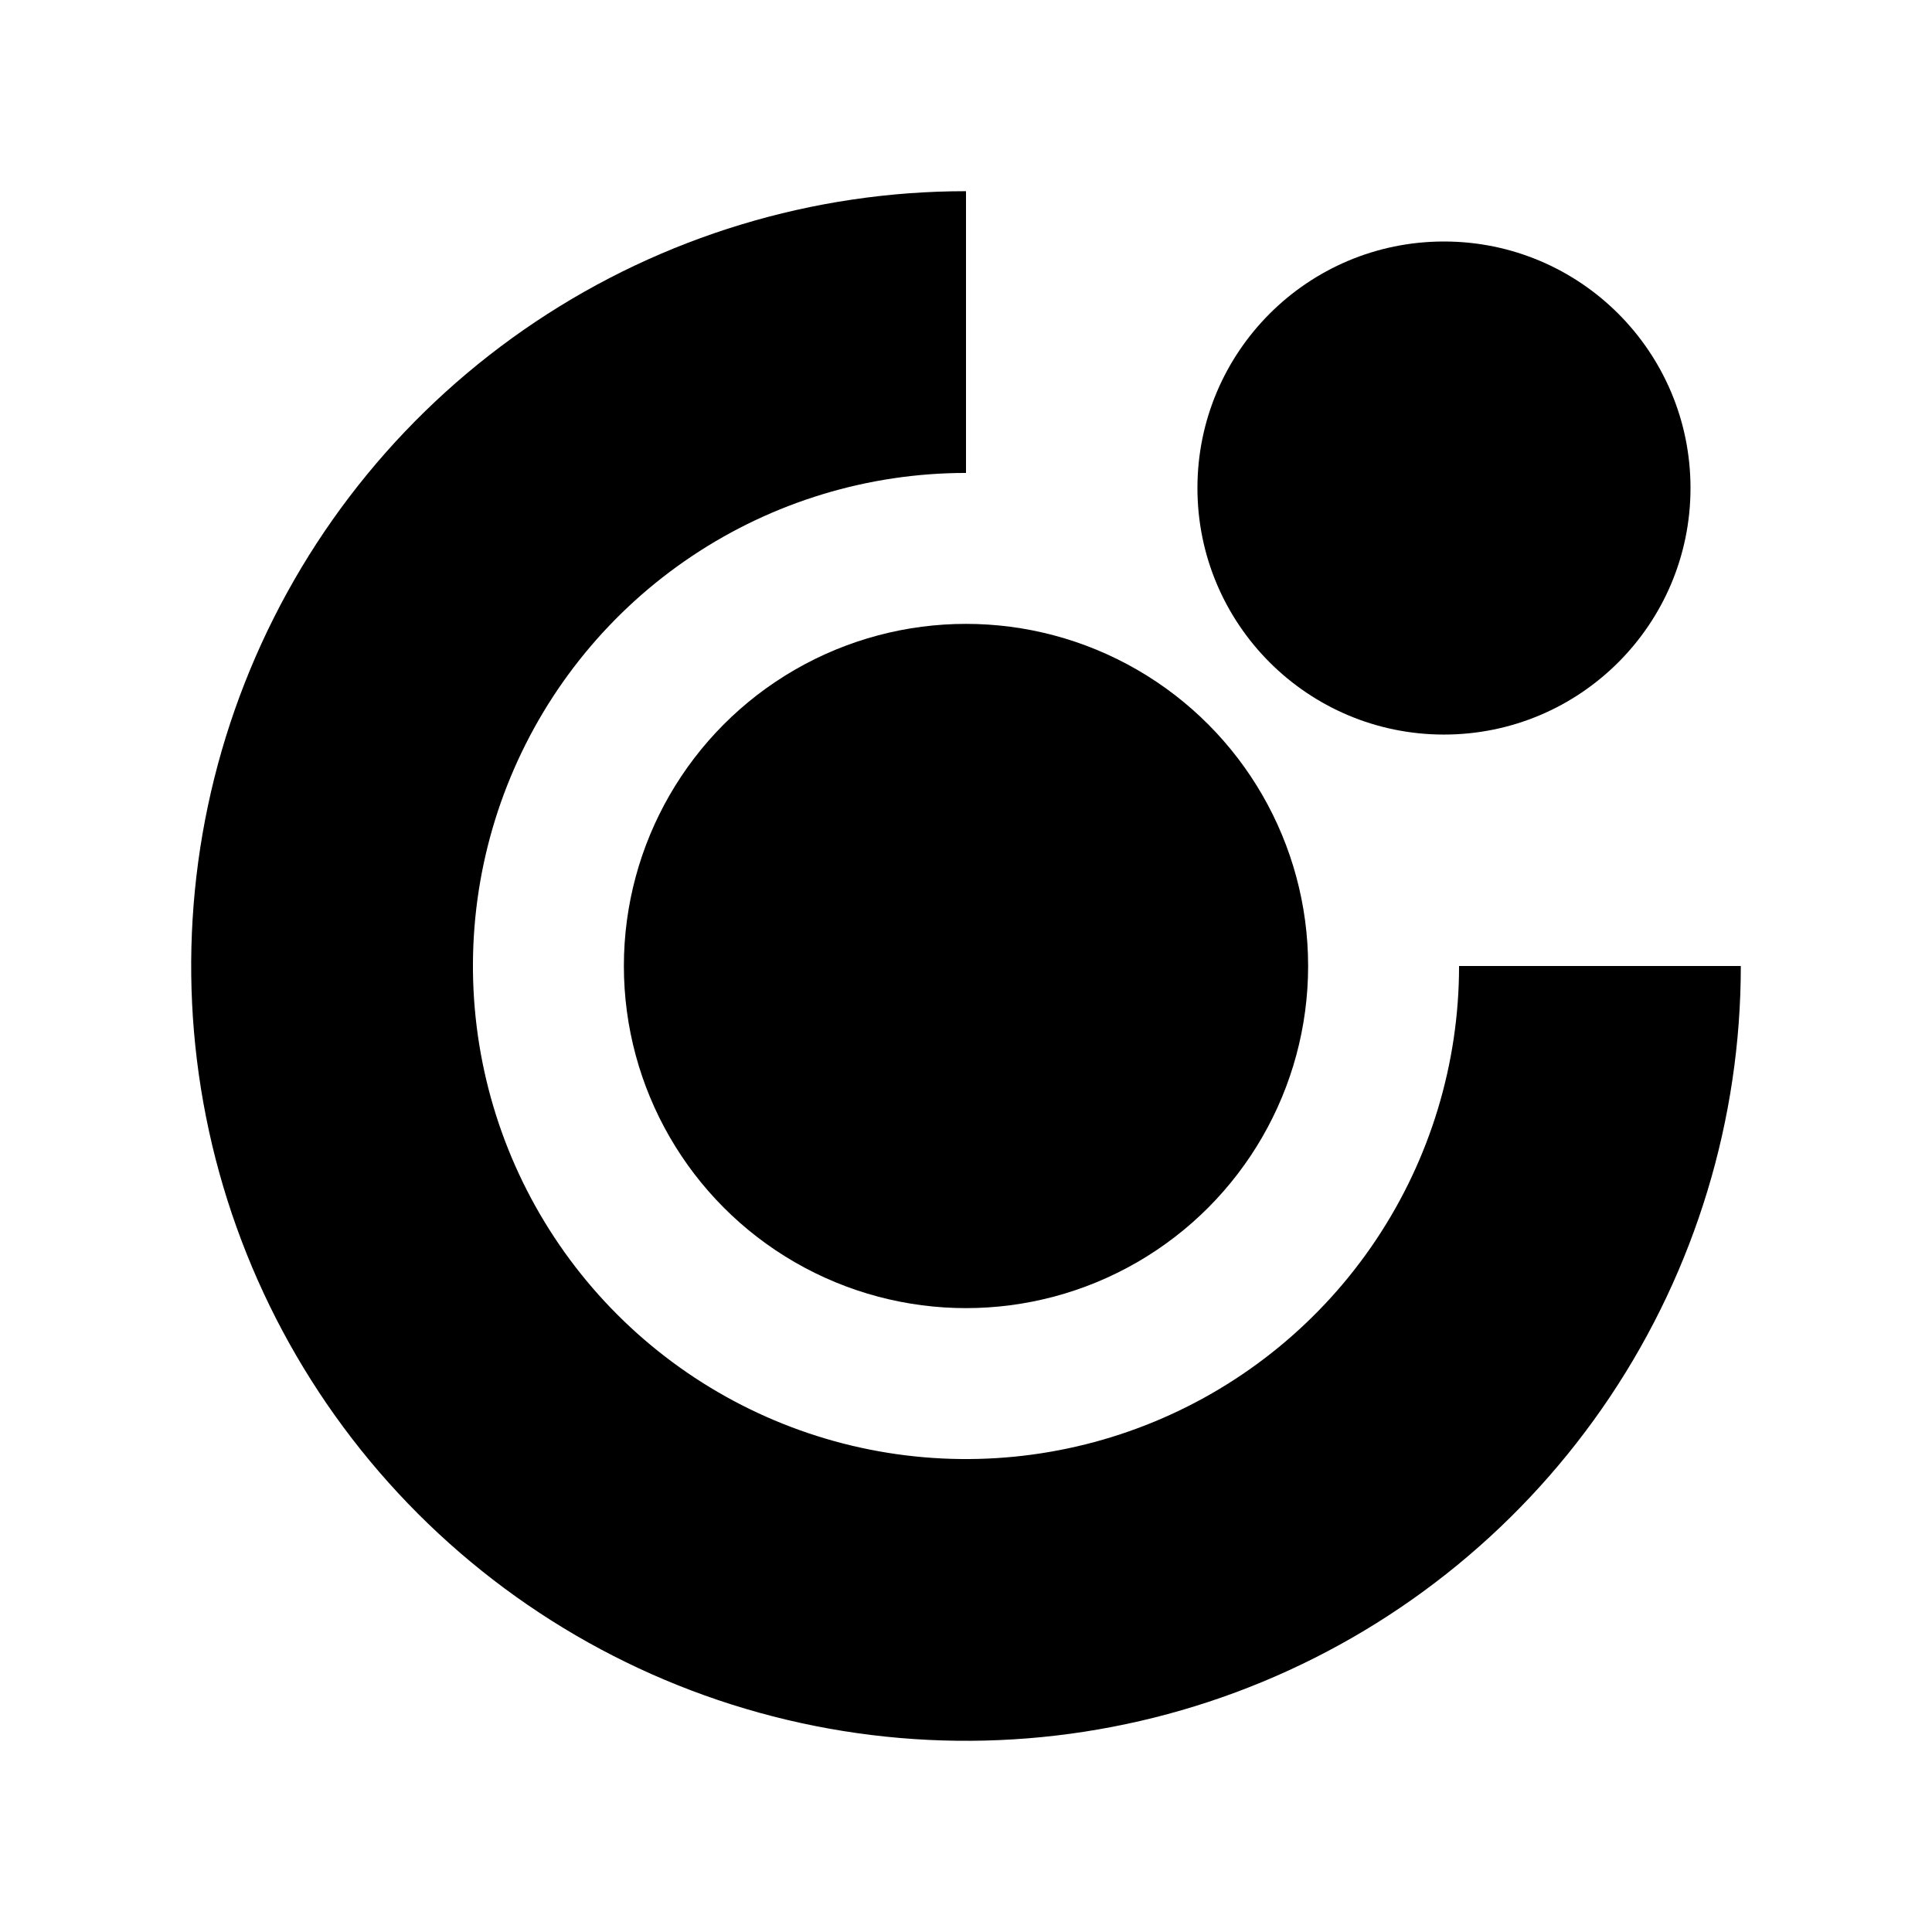 <svg width="192" height="192" viewBox="0 0 192 192" fill="none" xmlns="http://www.w3.org/2000/svg">
<circle cx="96" cy="96" r="34" fill="black"/>
<circle cx="143.5" cy="48.5" r="24.5" fill="black"/>
<path d="M159 96C159 108.46 155.305 120.641 148.383 131.001C141.46 141.361 131.621 149.436 120.109 154.204C108.597 158.973 95.93 160.22 83.709 157.789C71.489 155.359 60.263 149.358 51.452 140.548C42.642 131.737 36.641 120.511 34.211 108.291C31.78 96.07 33.027 83.403 37.796 71.891C42.564 60.379 50.639 50.54 60.999 43.617C71.359 36.695 83.54 33 96 33" stroke="black" stroke-width="28"/>
</svg>
